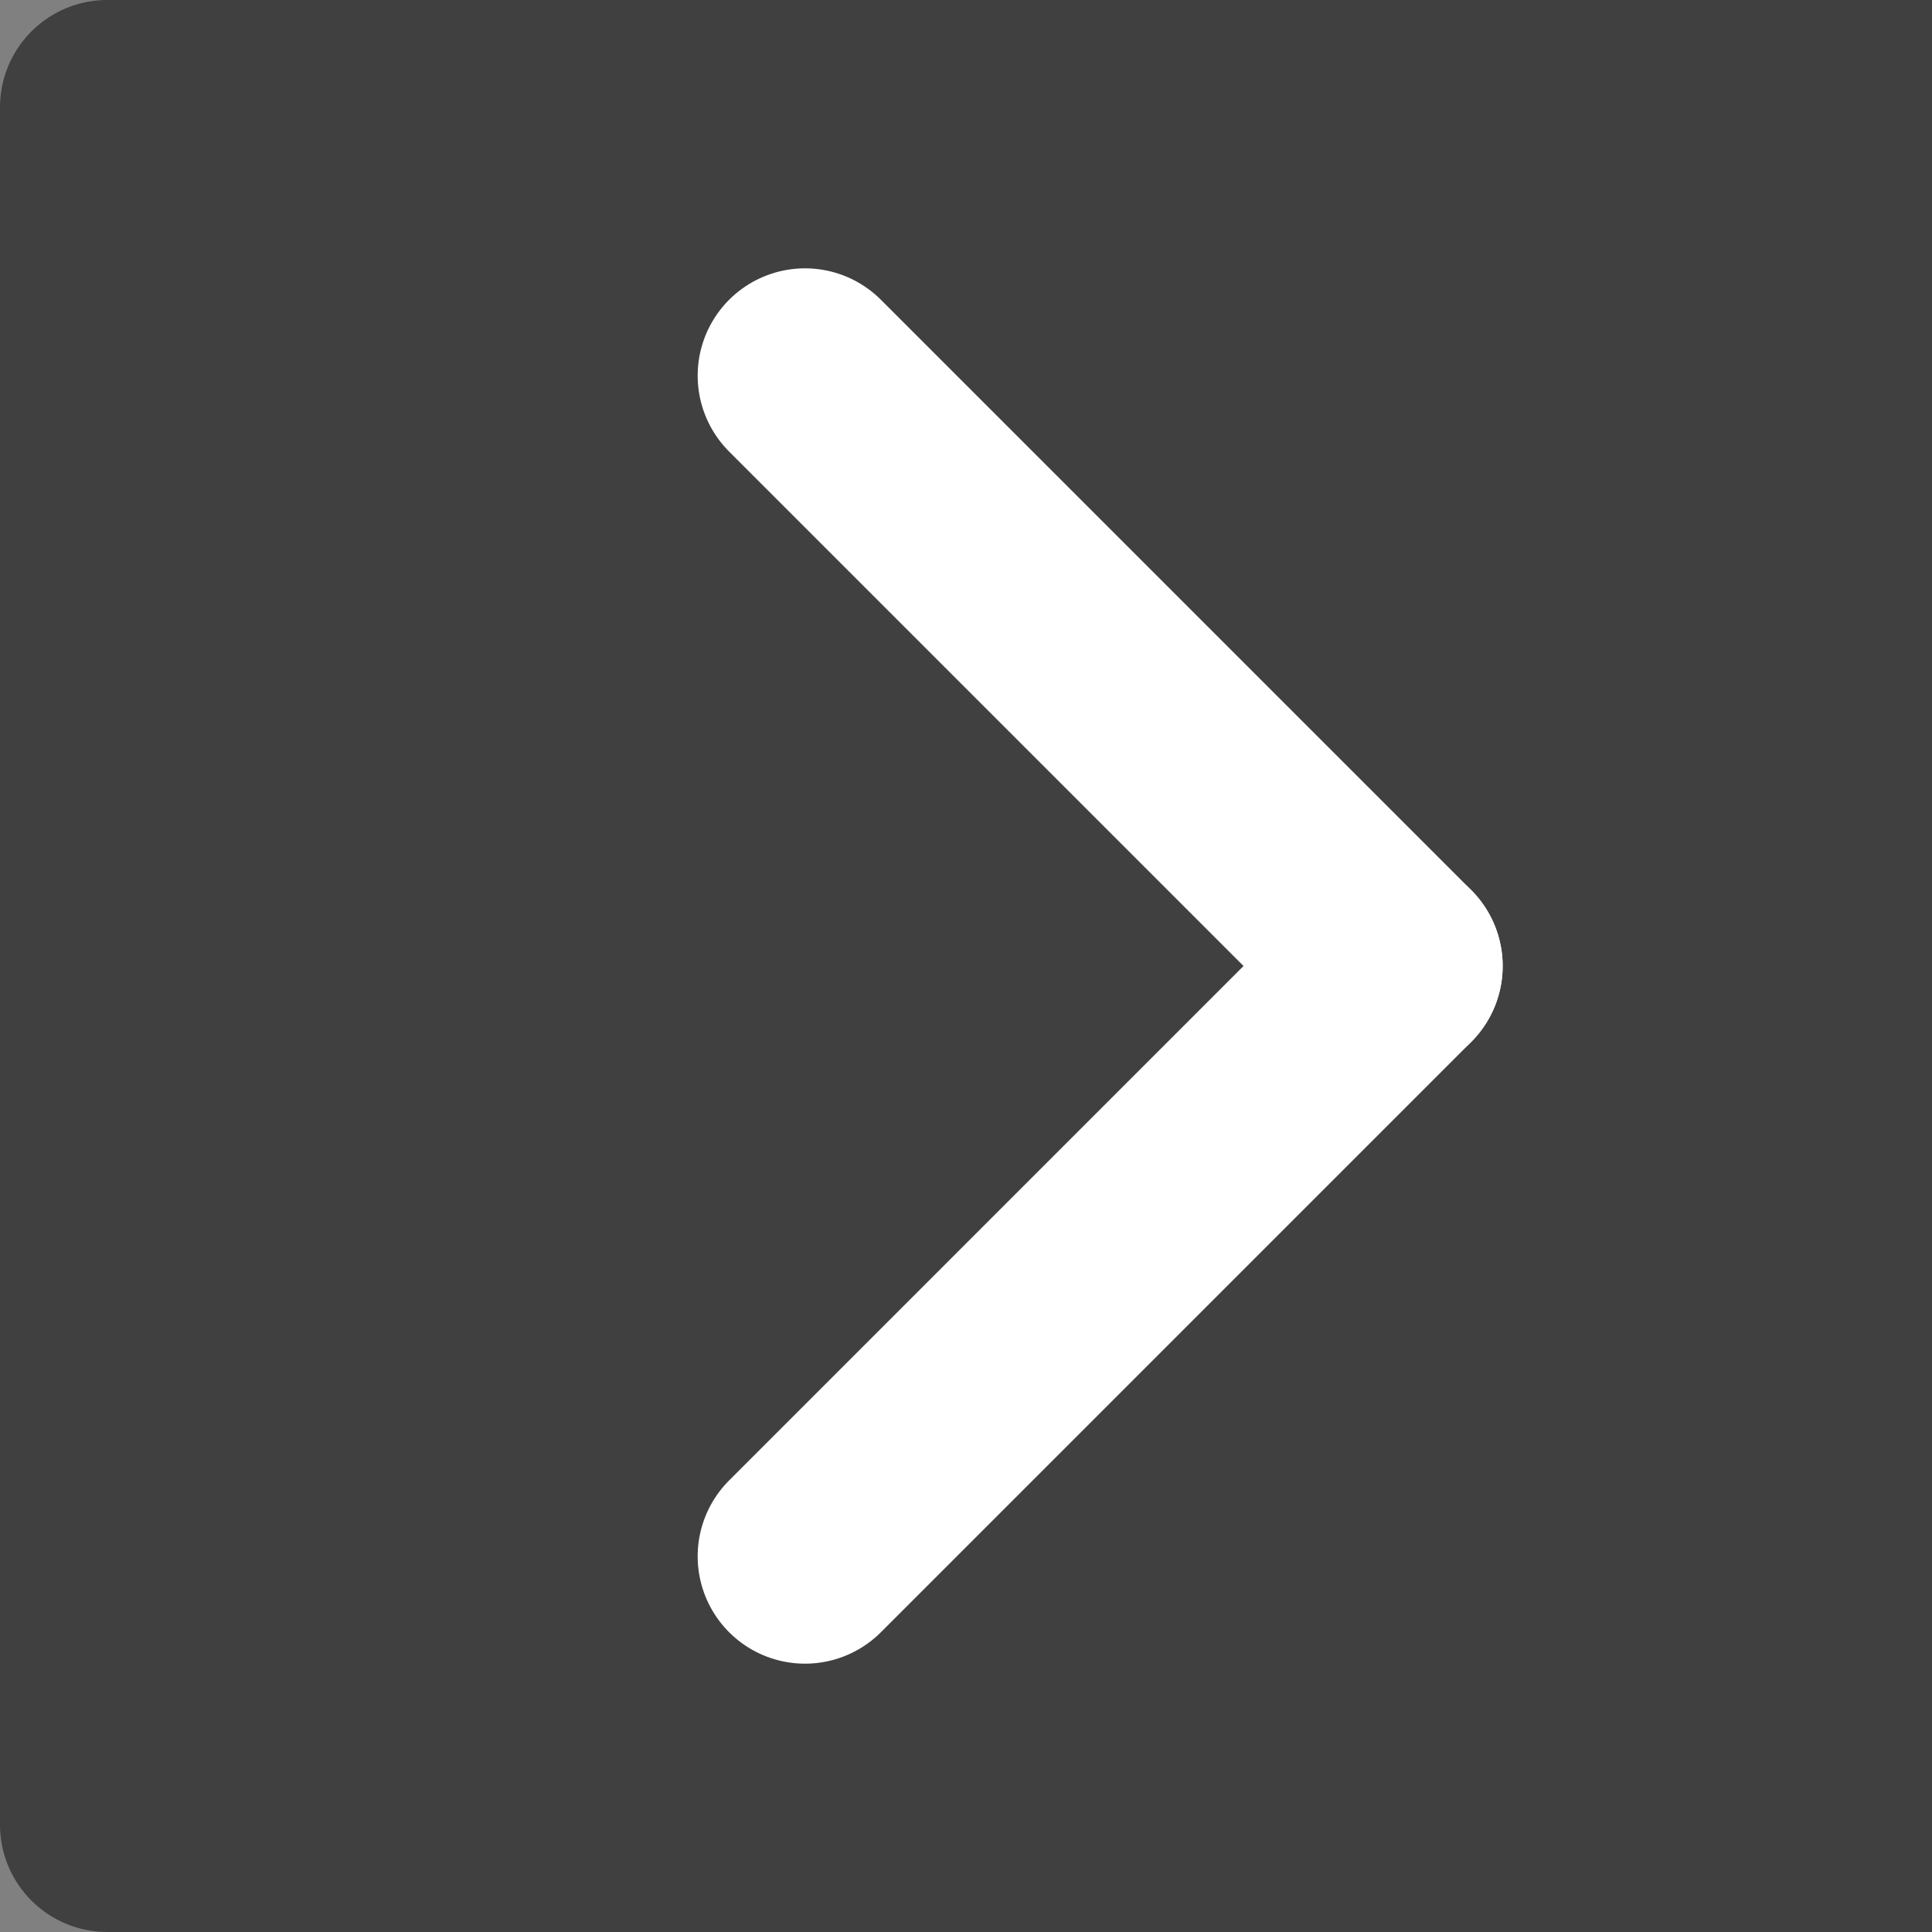 <svg xmlns="http://www.w3.org/2000/svg" width="36" height="36" viewBox="0 0 36 36">
  <rect x="0" y="0" width="36" height="36" fill="#808080" stroke="none"/>
  <g id="그룹_1820" data-name="그룹 1820" transform="translate(-1251 -1661)">
    <path id="사각형_452" data-name="사각형 452" d="M2,0H36a0,0,0,0,1,0,0V36a0,0,0,0,1,0,0H2a2,2,0,0,1-2-2V2A2,2,0,0,1,2,0Z" transform="translate(1251 1661)" fill="rgba(0,0,0,0.5)"/>
    <g id="그룹_384" data-name="그룹 384" transform="translate(-434 -22)">
      <line id="선_62" data-name="선 62" x2="11" y2="11" transform="translate(1700 1690)" fill="none" stroke="#fff" stroke-linecap="round" stroke-width="4"/>
      <line id="선_63" data-name="선 63" y1="11" x2="11" transform="translate(1700 1701)" fill="none" stroke="#fff" stroke-linecap="round" stroke-width="4"/>
    </g>
  </g>
</svg>
